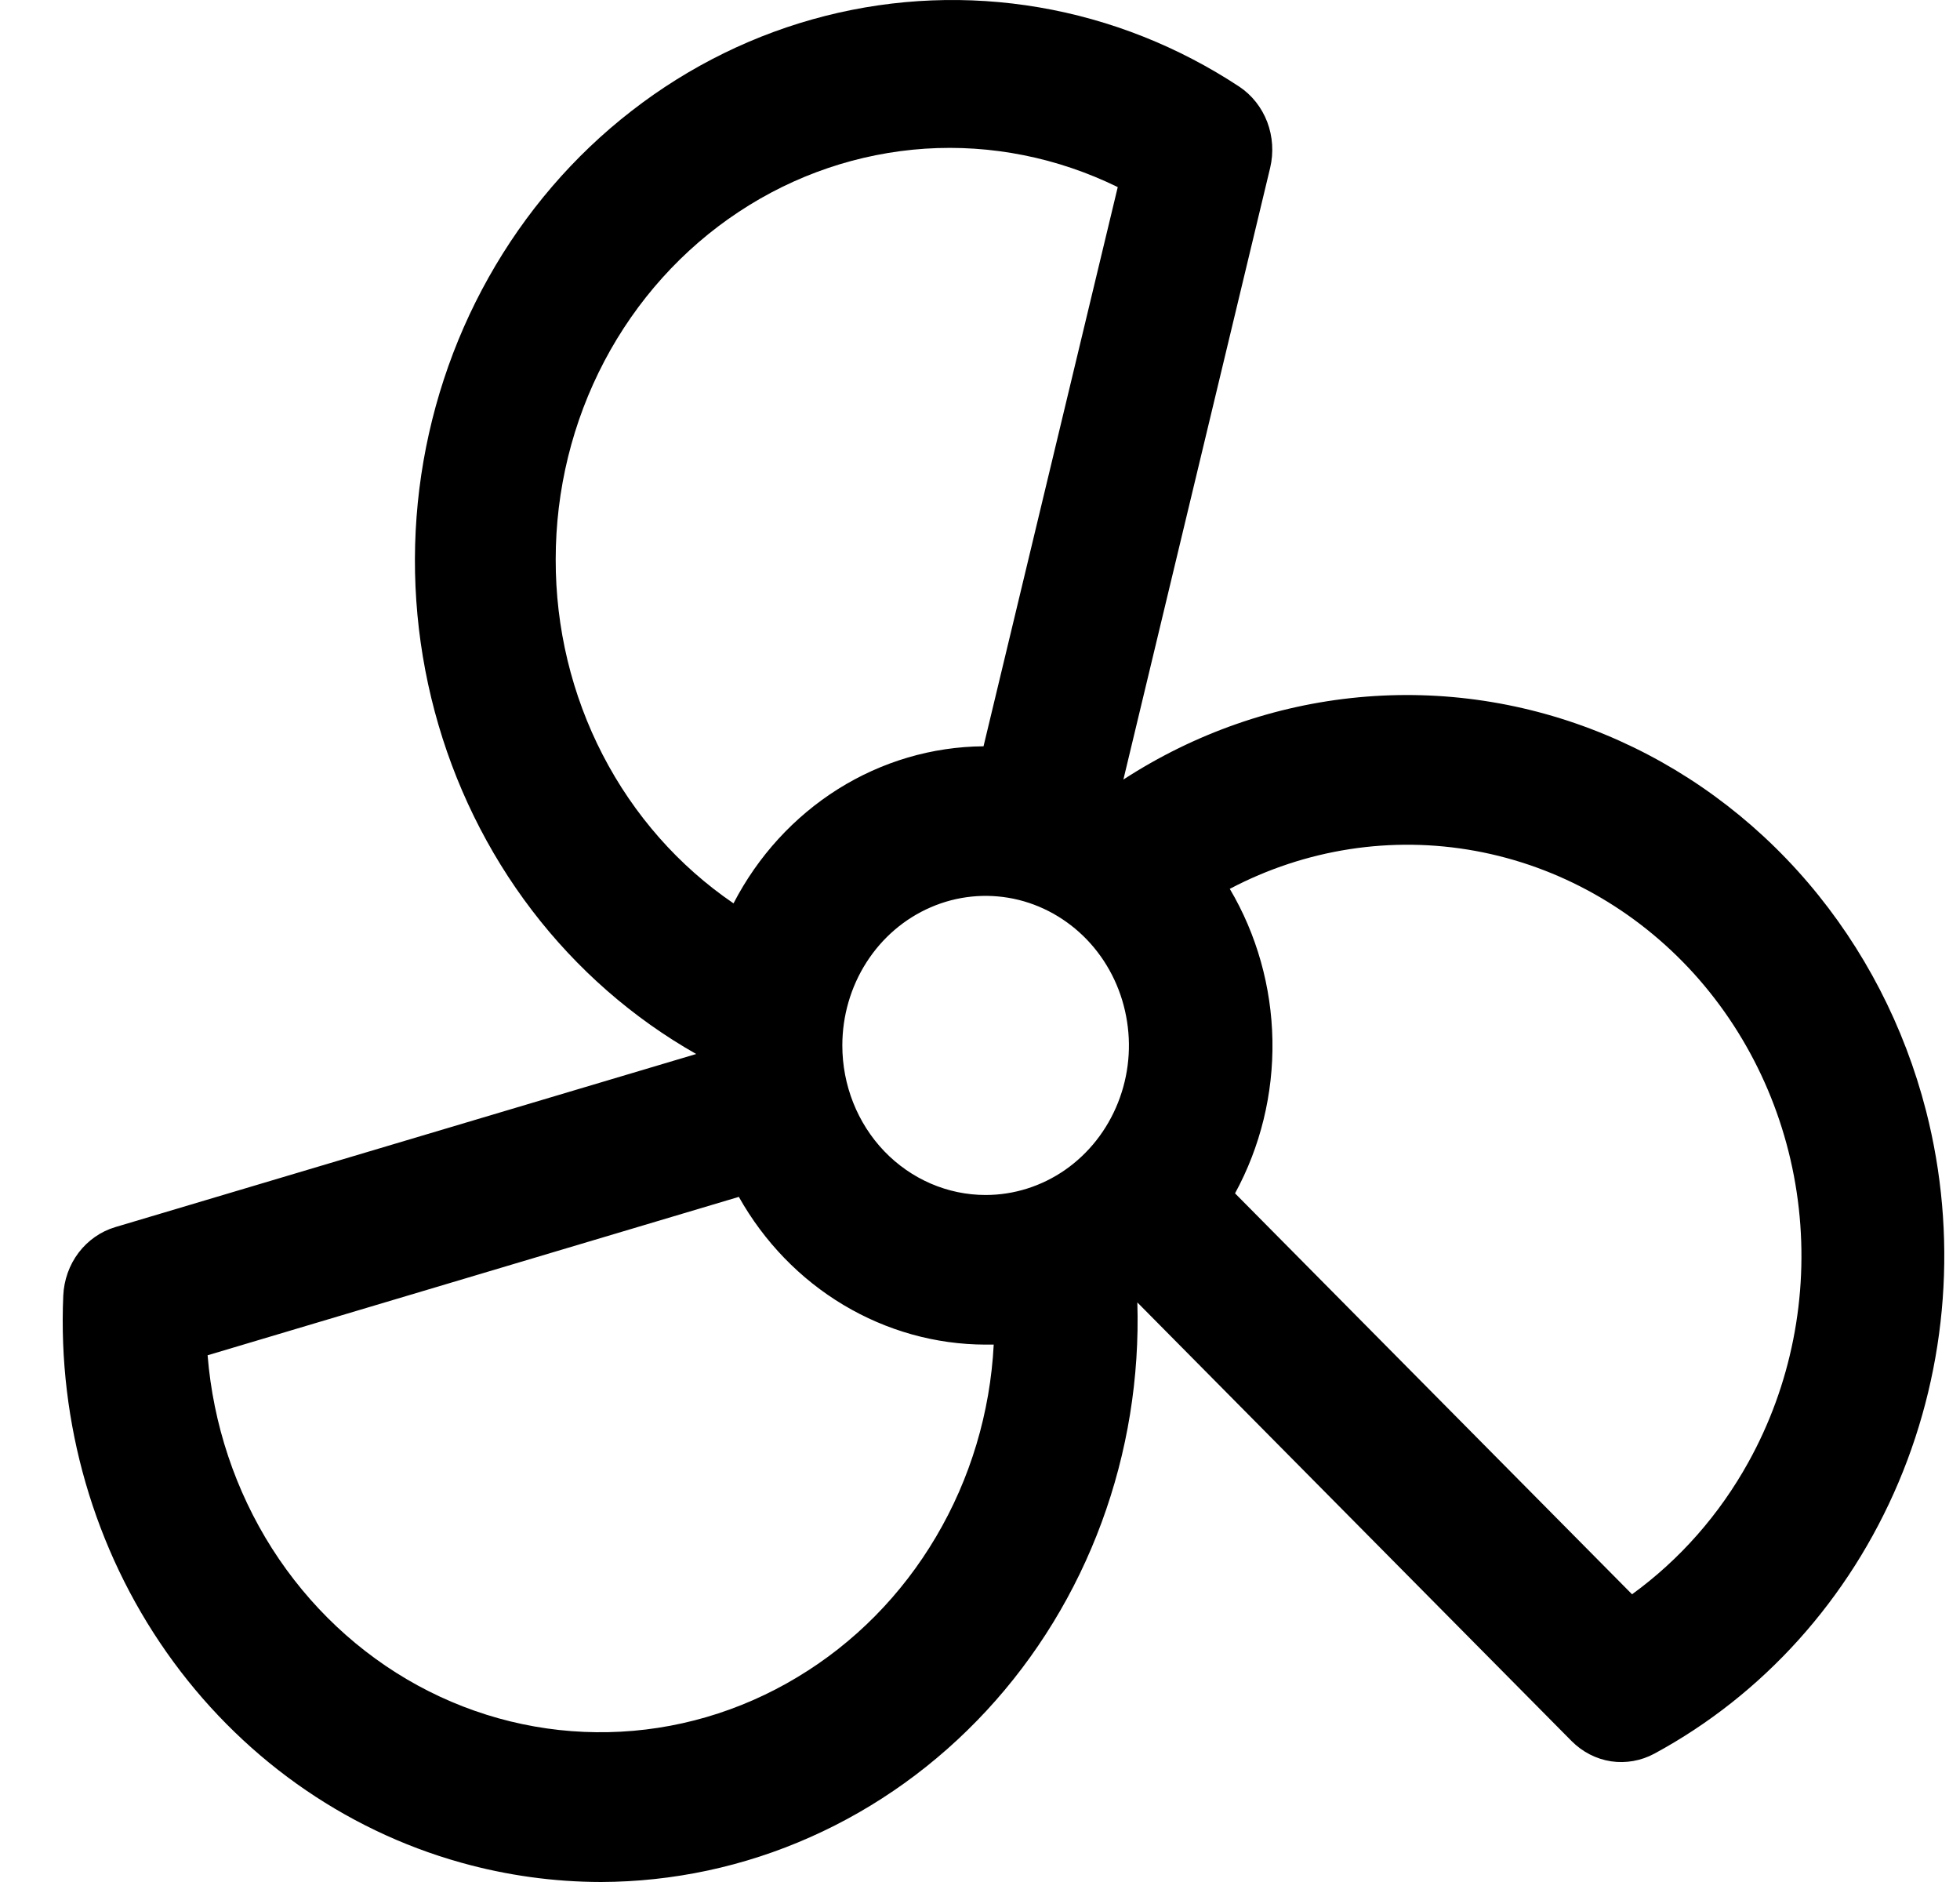 <svg width="25" height="24" viewBox="0 0 25 24" fill="none" xmlns="http://www.w3.org/2000/svg">
<path d="M24.567 14.166C24.29 13.088 23.775 12.092 23.063 11.258C22.351 10.424 21.462 9.776 20.467 9.365C19.472 8.954 18.398 8.792 17.332 8.892C16.266 8.992 15.238 9.351 14.329 9.941L16.201 2.14C16.247 1.946 16.234 1.742 16.164 1.556C16.093 1.37 15.968 1.212 15.807 1.105C15.03 0.593 14.162 0.249 13.254 0.094C12.347 -0.061 11.419 -0.024 10.526 0.203C9.633 0.43 8.792 0.842 8.055 1.415C7.317 1.987 6.698 2.709 6.233 3.537C5.768 4.364 5.468 5.281 5.349 6.232C5.231 7.184 5.298 8.15 5.545 9.074C5.792 9.998 6.214 10.861 6.787 11.611C7.36 12.361 8.072 12.983 8.88 13.441L1.469 15.649C1.285 15.704 1.122 15.818 1.003 15.974C0.884 16.131 0.816 16.323 0.807 16.522C0.736 18.15 1.201 19.755 2.124 21.07C3.047 22.385 4.373 23.332 5.881 23.753C6.463 23.916 7.063 23.999 7.666 24C8.584 23.997 9.493 23.803 10.337 23.427C11.182 23.052 11.946 22.503 12.584 21.814C13.222 21.125 13.721 20.309 14.051 19.415C14.381 18.521 14.536 17.567 14.507 16.609L20.045 22.202C20.183 22.341 20.359 22.432 20.549 22.461C20.738 22.489 20.932 22.455 21.102 22.363C22.488 21.613 23.587 20.392 24.217 18.901C24.847 17.41 24.97 15.74 24.567 14.166ZM10.744 13.332C10.744 12.955 10.851 12.586 11.052 12.272C11.252 11.959 11.538 11.714 11.872 11.57C12.206 11.425 12.574 11.388 12.928 11.461C13.283 11.535 13.608 11.717 13.864 11.983C14.12 12.25 14.294 12.59 14.364 12.96C14.435 13.33 14.399 13.713 14.26 14.062C14.122 14.41 13.888 14.708 13.587 14.918C13.287 15.127 12.933 15.239 12.572 15.239C12.087 15.239 11.622 15.038 11.279 14.681C10.936 14.323 10.744 13.838 10.744 13.332ZM7.088 7.133C7.088 6.249 7.301 5.38 7.709 4.605C8.117 3.831 8.706 3.176 9.421 2.703C10.136 2.229 10.955 1.952 11.8 1.896C12.645 1.841 13.49 2.01 14.257 2.386L12.545 9.517C11.89 9.522 11.249 9.711 10.688 10.063C10.127 10.416 9.667 10.919 9.356 11.52C8.657 11.044 8.084 10.393 7.688 9.627C7.292 8.861 7.086 8.004 7.088 7.133ZM10.172 21.387C9.439 21.829 8.611 22.071 7.764 22.089C6.917 22.108 6.079 21.903 5.329 21.494C4.578 21.084 3.939 20.483 3.47 19.747C3.002 19.011 2.719 18.163 2.648 17.283L9.424 15.263C9.746 15.836 10.206 16.311 10.758 16.641C11.31 16.971 11.935 17.146 12.572 17.147H12.675C12.63 18.015 12.377 18.858 11.939 19.598C11.502 20.339 10.895 20.953 10.172 21.387ZM22.302 18.645C21.932 19.314 21.425 19.89 20.817 20.331L15.753 15.218C16.077 14.624 16.242 13.95 16.23 13.267C16.218 12.584 16.03 11.916 15.686 11.335C16.652 10.826 17.751 10.656 18.818 10.851C19.884 11.046 20.862 11.595 21.606 12.416C22.349 13.238 22.819 14.288 22.944 15.41C23.069 16.533 22.844 17.667 22.302 18.645Z" fill="black"/>
</svg>
